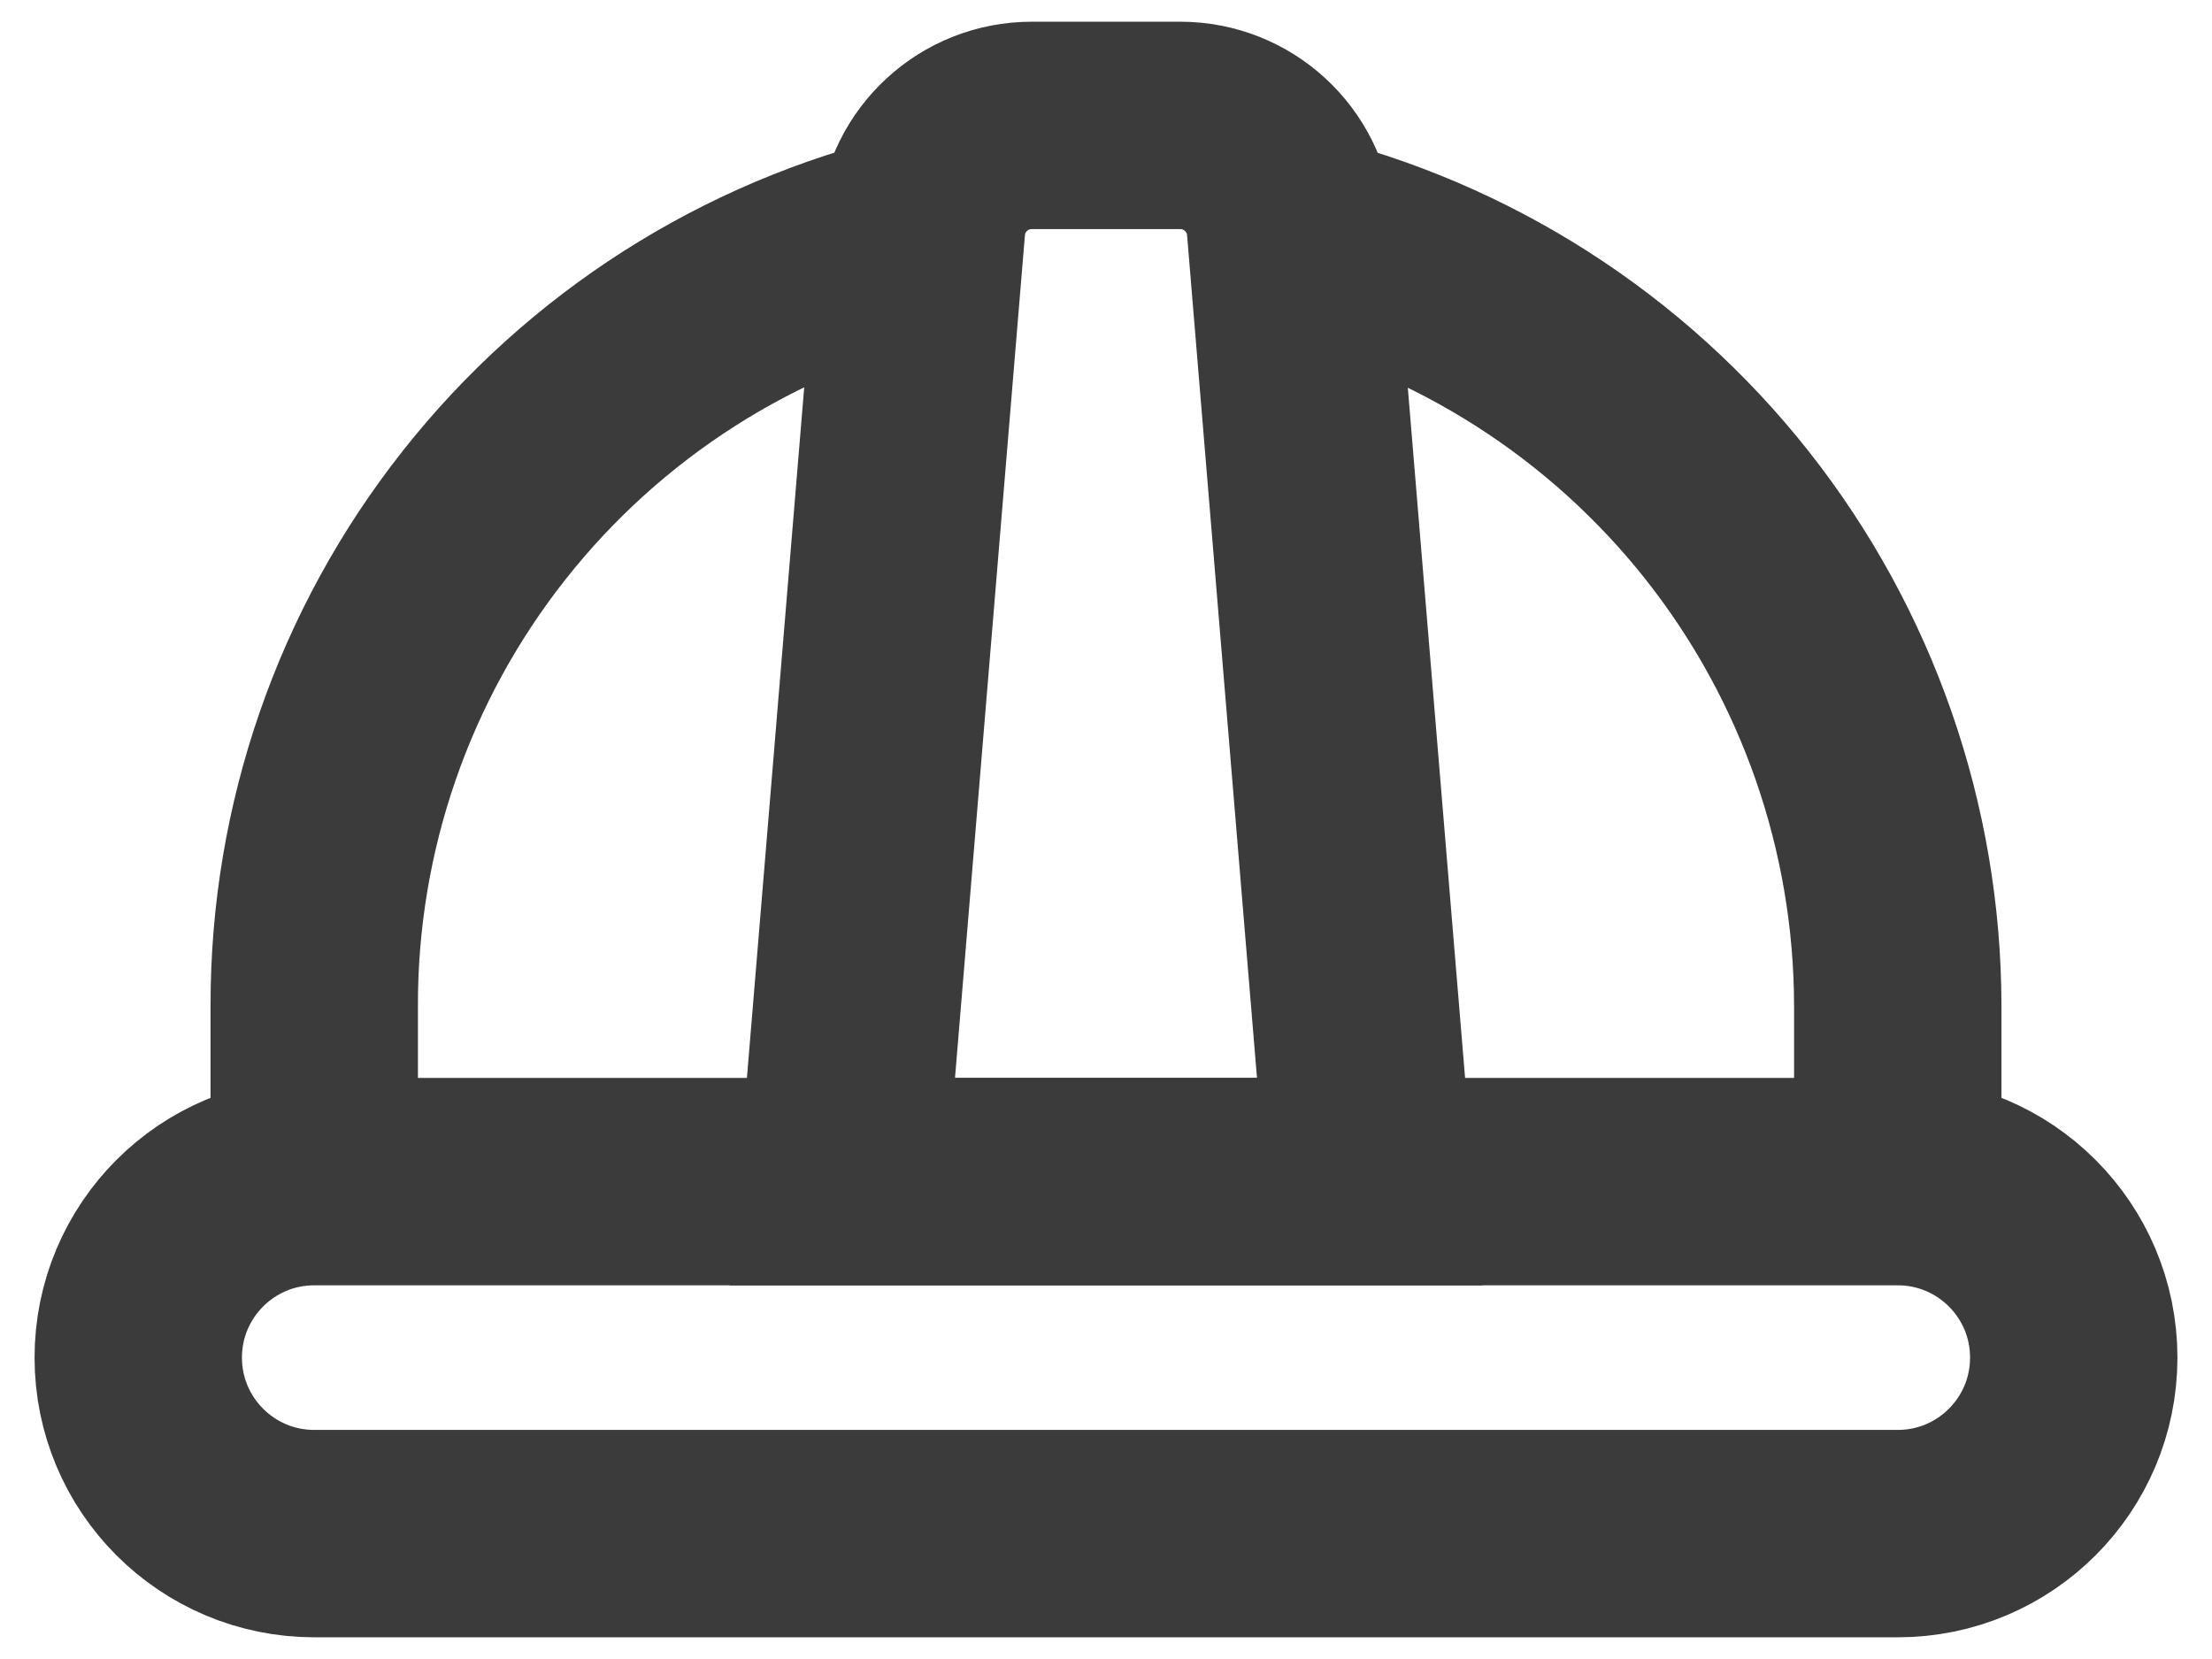 <svg width="16" height="12" viewBox="0 0 16 12" fill="none" xmlns="http://www.w3.org/2000/svg">
<path d="M9.333 1.707C10.584 2.007 11.697 2.72 12.494 3.729C13.291 4.739 13.725 5.987 13.727 7.273V8.547M2.273 8.547V7.273C2.271 5.986 2.704 4.736 3.502 3.726C4.299 2.716 5.414 2.004 6.667 1.707" stroke="#3B3B3B" stroke-width="1.5" stroke-miterlimit="10"/>
<path d="M13.727 8.547H2.273C1.57 8.547 1 9.117 1 9.82C1 10.523 1.57 11.093 2.273 11.093H13.727C14.43 11.093 15 10.523 15 9.82C15 9.117 14.43 8.547 13.727 8.547Z" stroke="#3B3B3B" stroke-width="1.5" stroke-miterlimit="10"/>
<path d="M9.907 8.547H6.093L6.666 1.641C6.7 1.226 7.047 0.907 7.463 0.907H8.537C8.953 0.907 9.3 1.226 9.334 1.641L9.907 8.547Z" stroke="#3B3B3B" stroke-width="1.5" stroke-miterlimit="10"/>
</svg>

